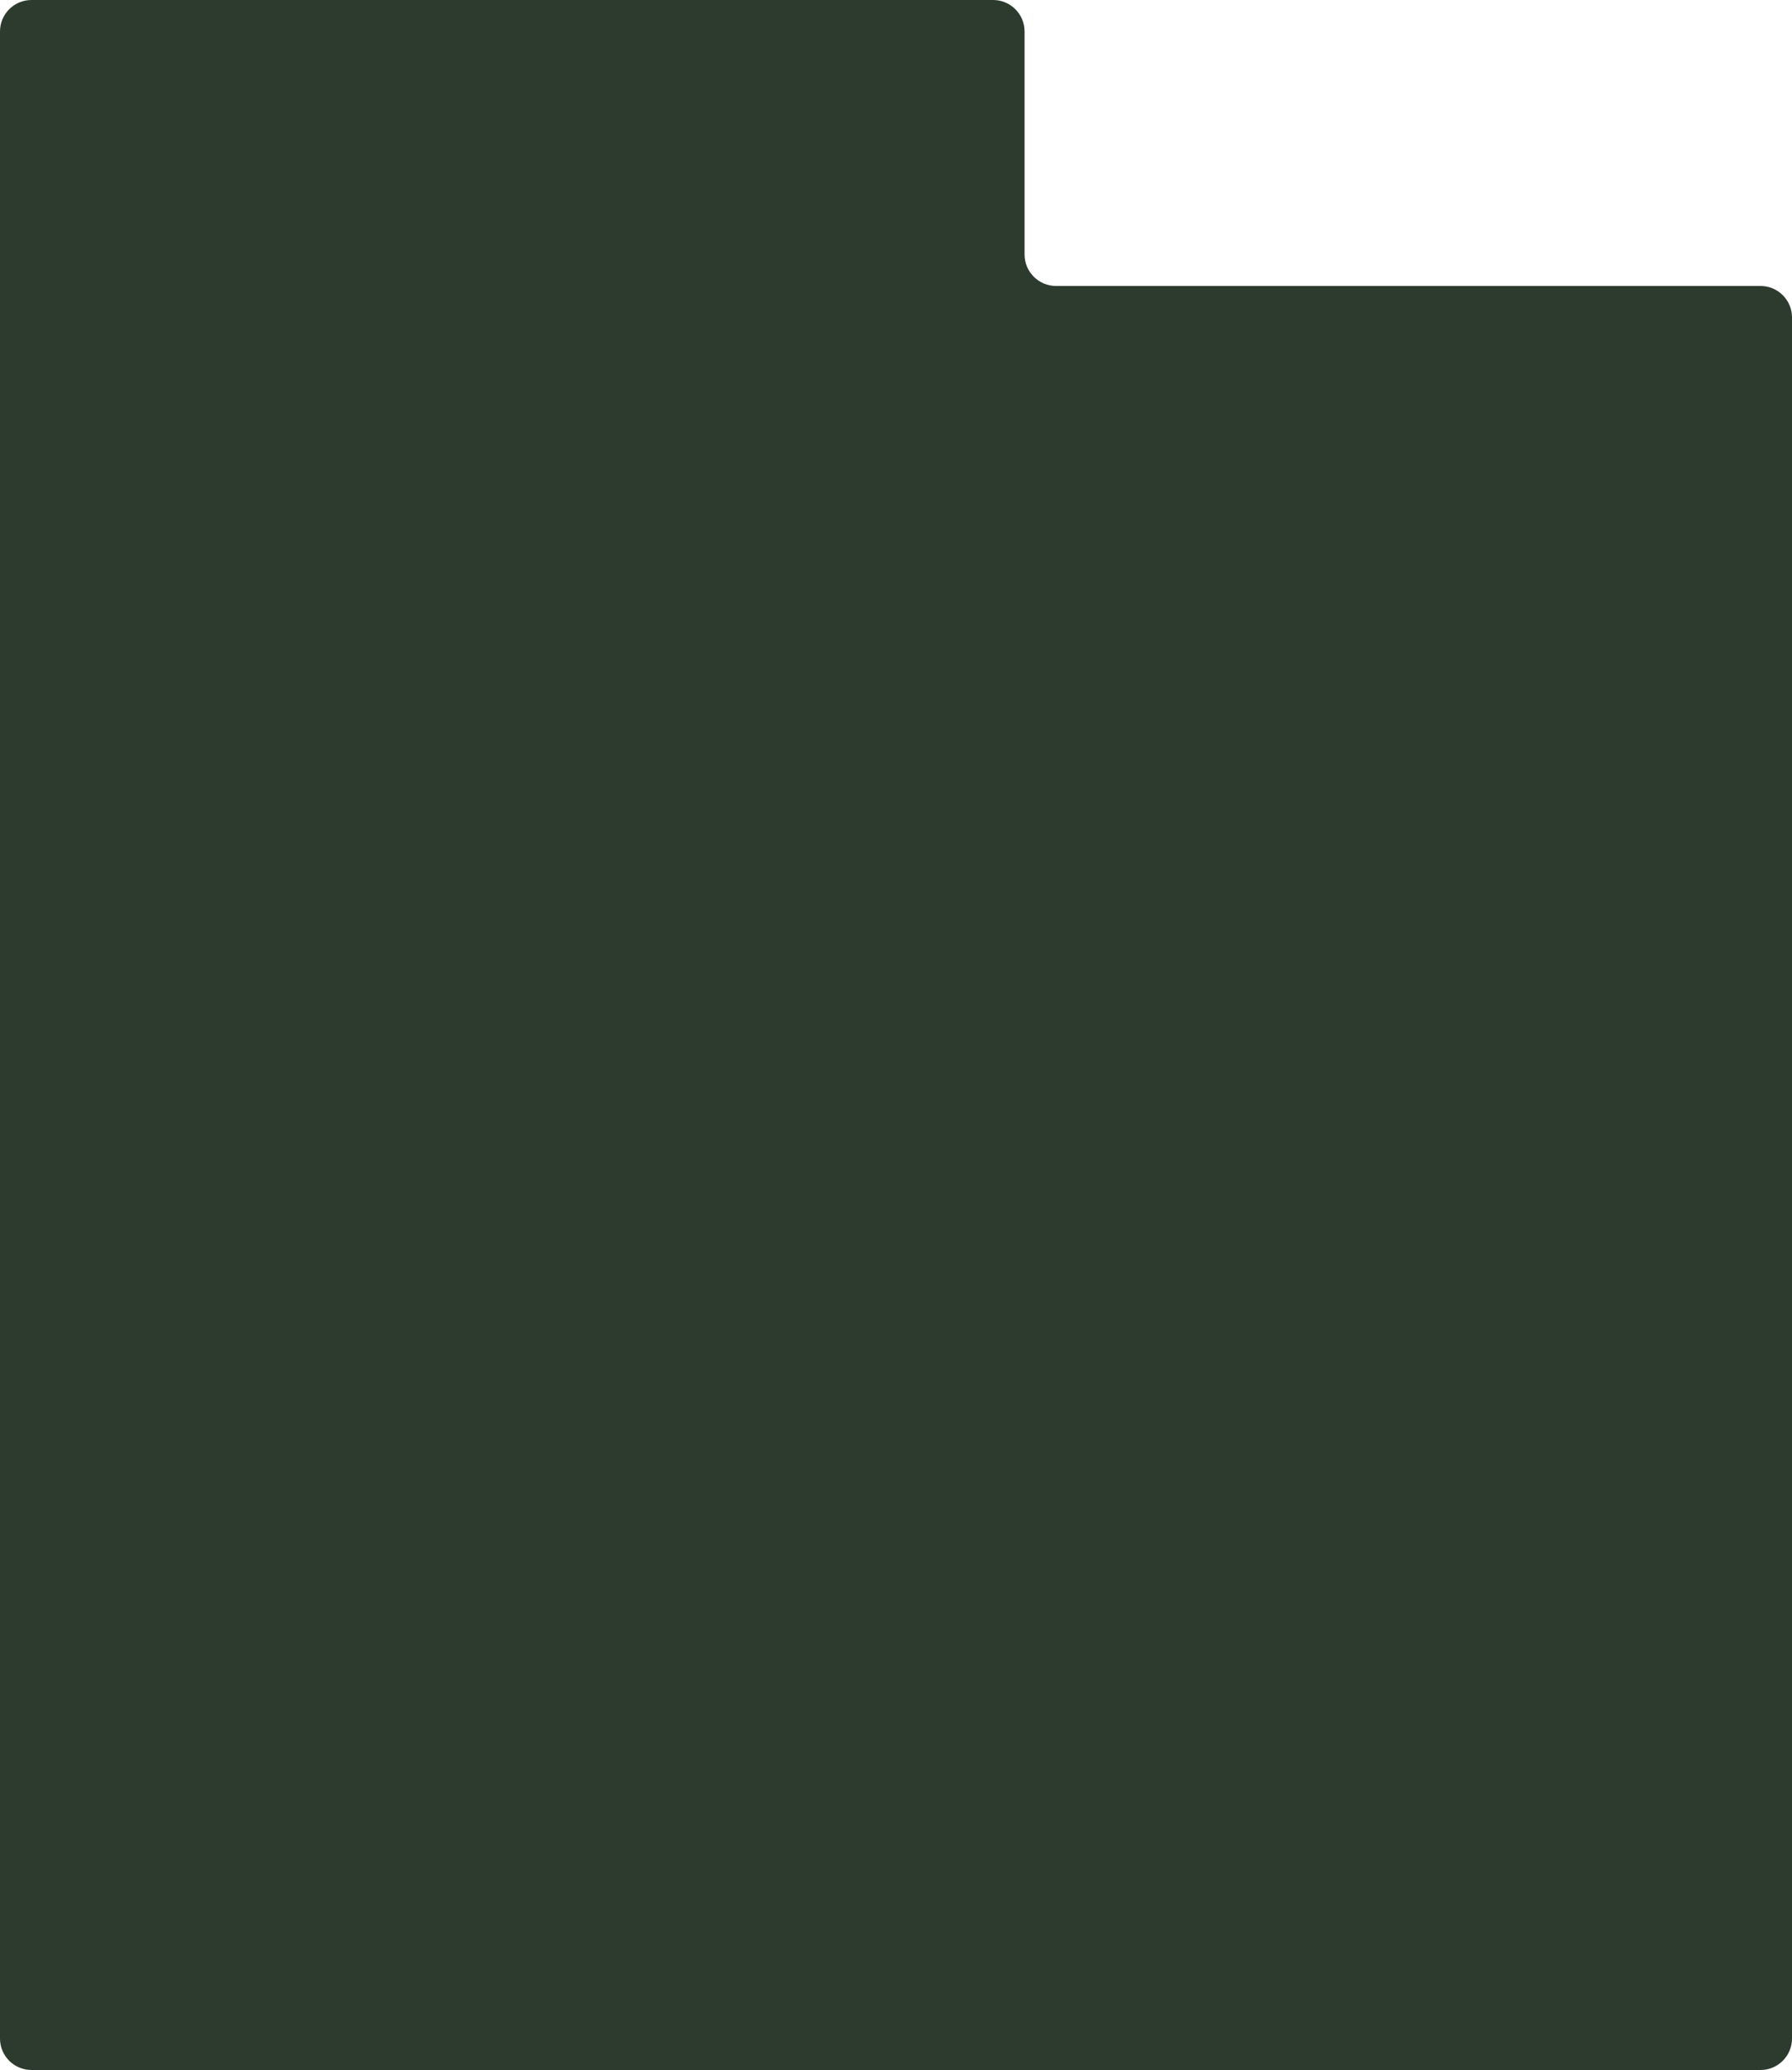 <svg xmlns="http://www.w3.org/2000/svg" width="1366" height="1578" fill="none" viewBox="0 0 1366 1578"><path fill="#2C3B2E" d="M0 24C0 10.745 10.745 0 24 0h733c13.255 0 24 10.745 24 24v170c0 13.255 10.745 24 24 24h537c13.25 0 24 10.745 24 24v1312c0 13.25-10.75 24-24 24H24c-13.255 0-24-10.75-24-24z"/></svg>